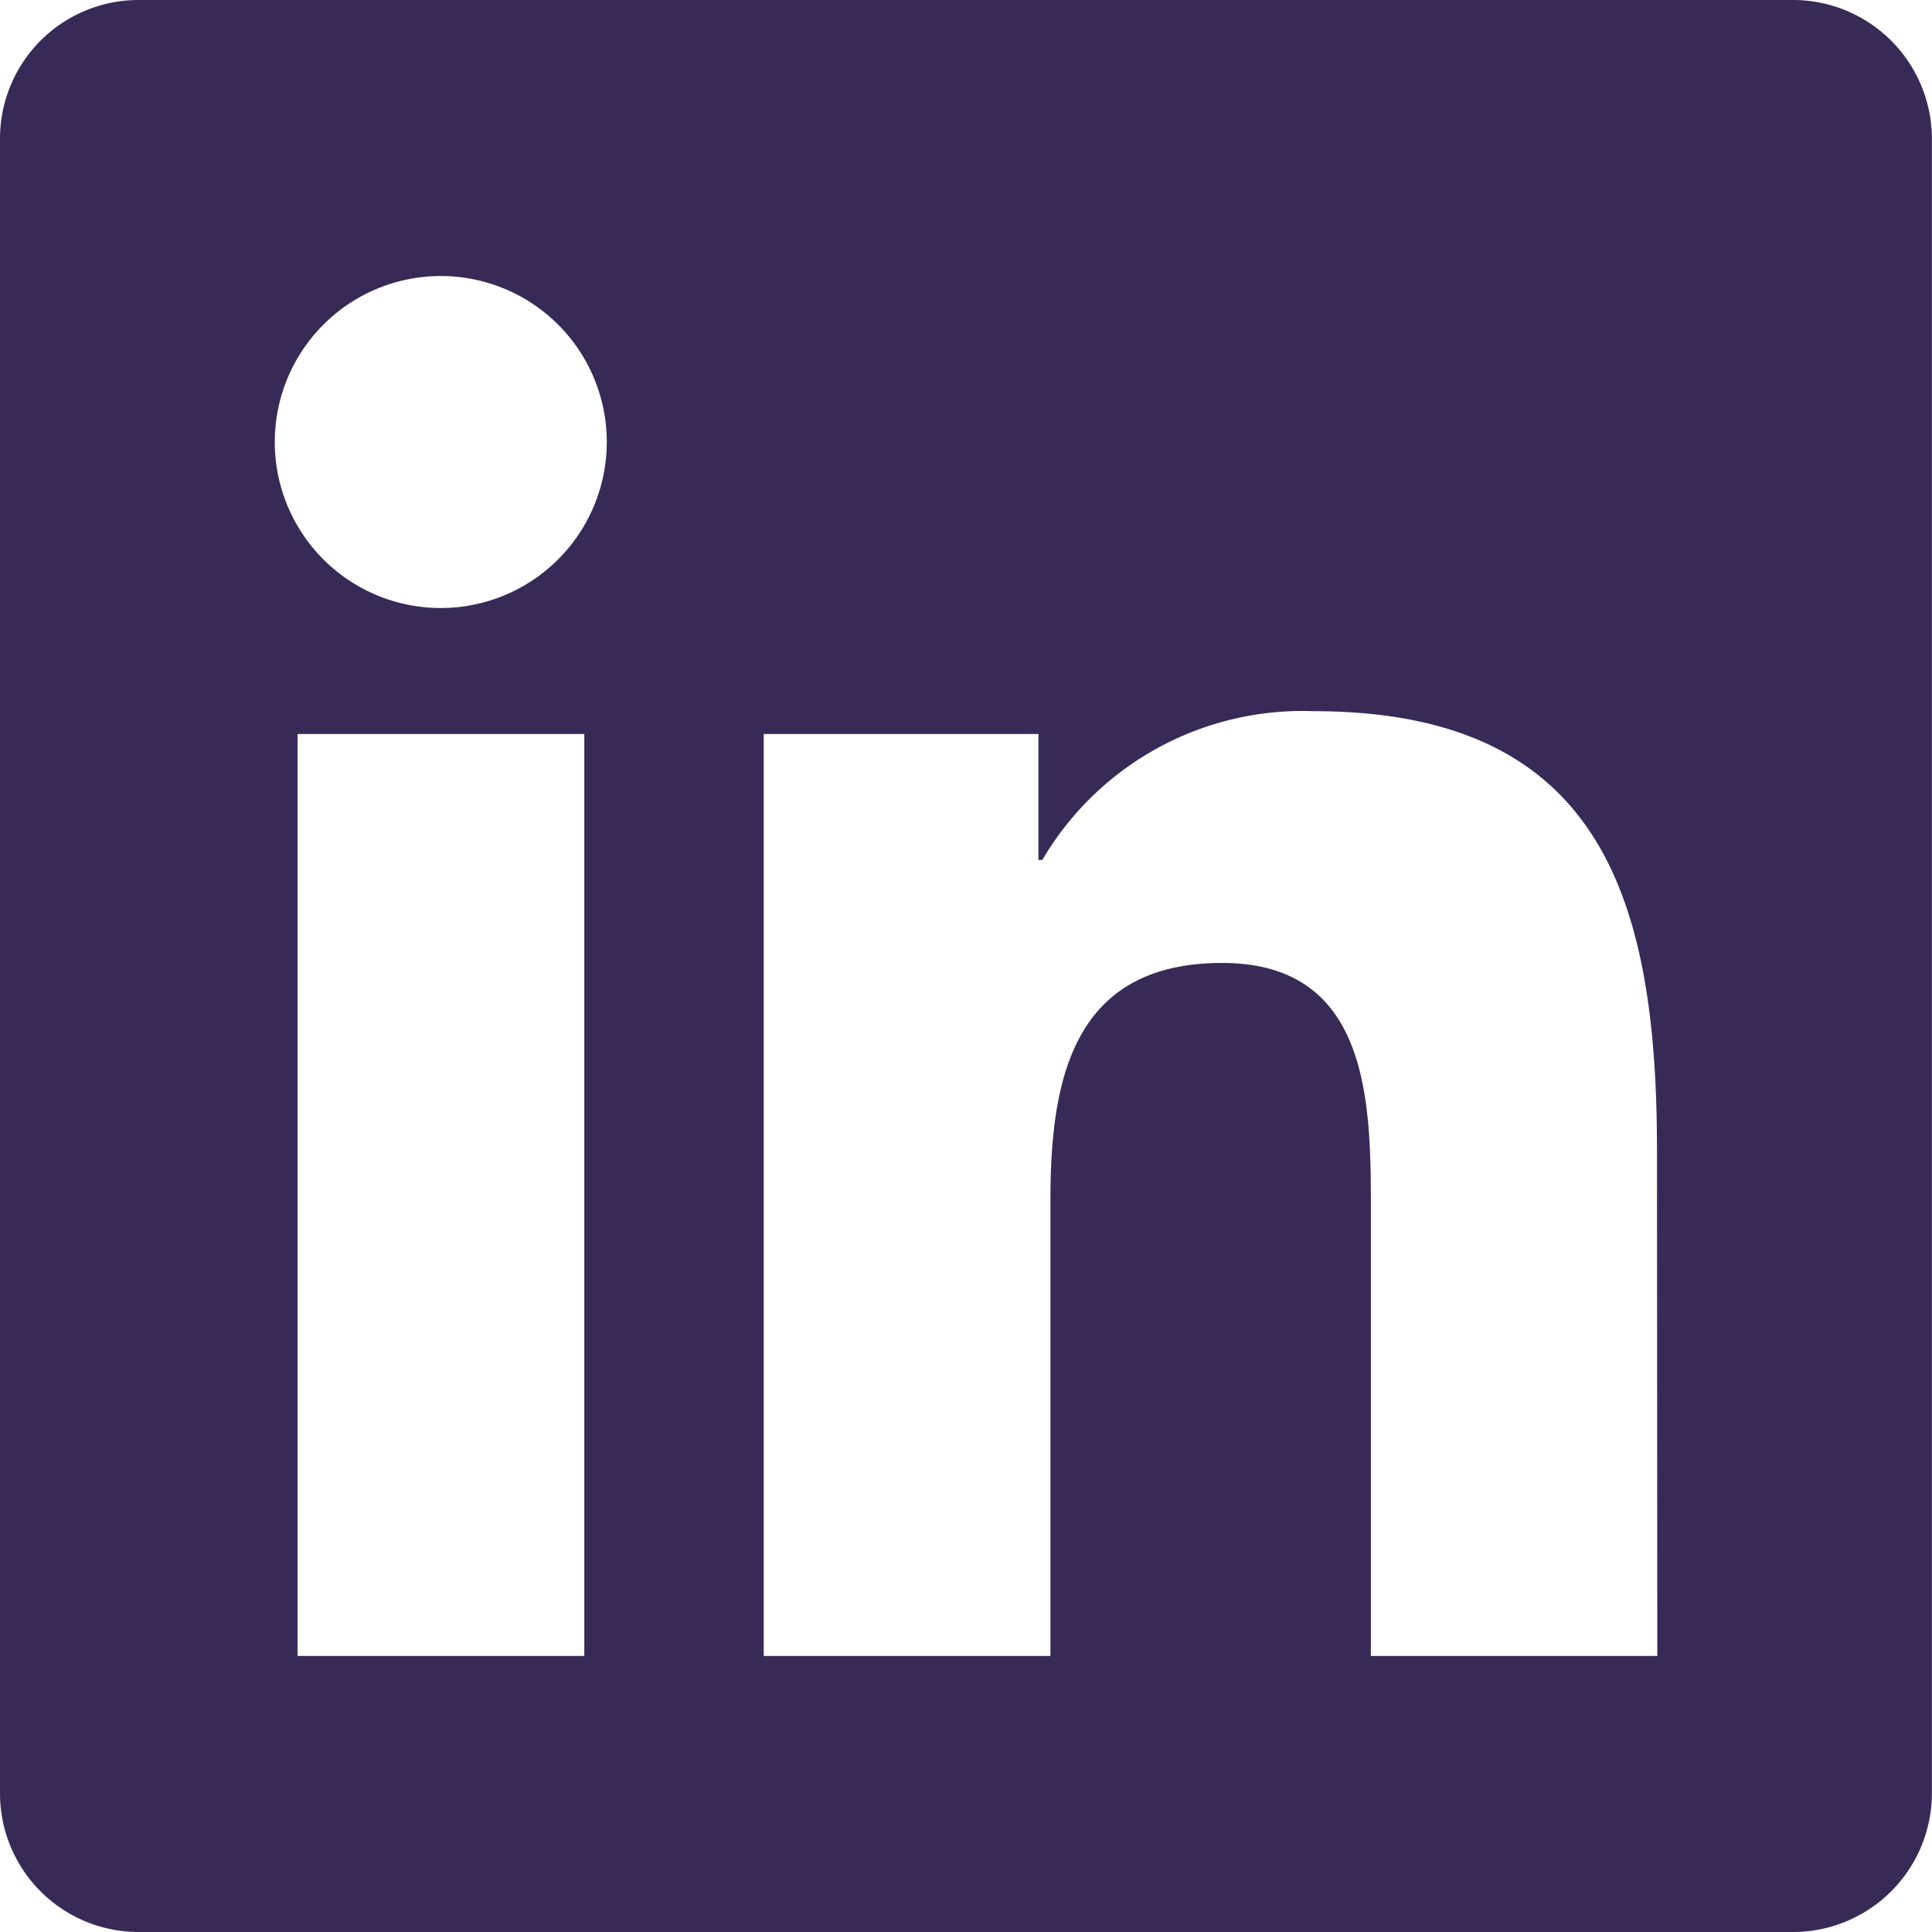 <svg xmlns="http://www.w3.org/2000/svg" width="24.756" height="24.756" viewBox="0 0 24.756 24.756"><defs><style>.a{fill:#382a57;}</style></defs><path class="a" d="M22.987,2.25H1.763A1.776,1.776,0,0,0,0,4.035V25.221a1.776,1.776,0,0,0,1.763,1.785H22.987a1.781,1.781,0,0,0,1.768-1.785V4.035A1.781,1.781,0,0,0,22.987,2.25ZM7.482,23.469H3.813V11.655H7.487V23.469ZM5.647,10.041A2.127,2.127,0,1,1,7.775,7.914,2.128,2.128,0,0,1,5.647,10.041ZM21.236,23.469H17.566V17.722c0-1.37-.028-3.133-1.906-3.133-1.912,0-2.2,1.492-2.2,3.034v5.846H9.786V11.655h3.52v1.614h.05a3.865,3.865,0,0,1,3.476-1.906c3.713,0,4.4,2.448,4.4,5.631Z" transform="translate(0 -2.25)"/></svg>